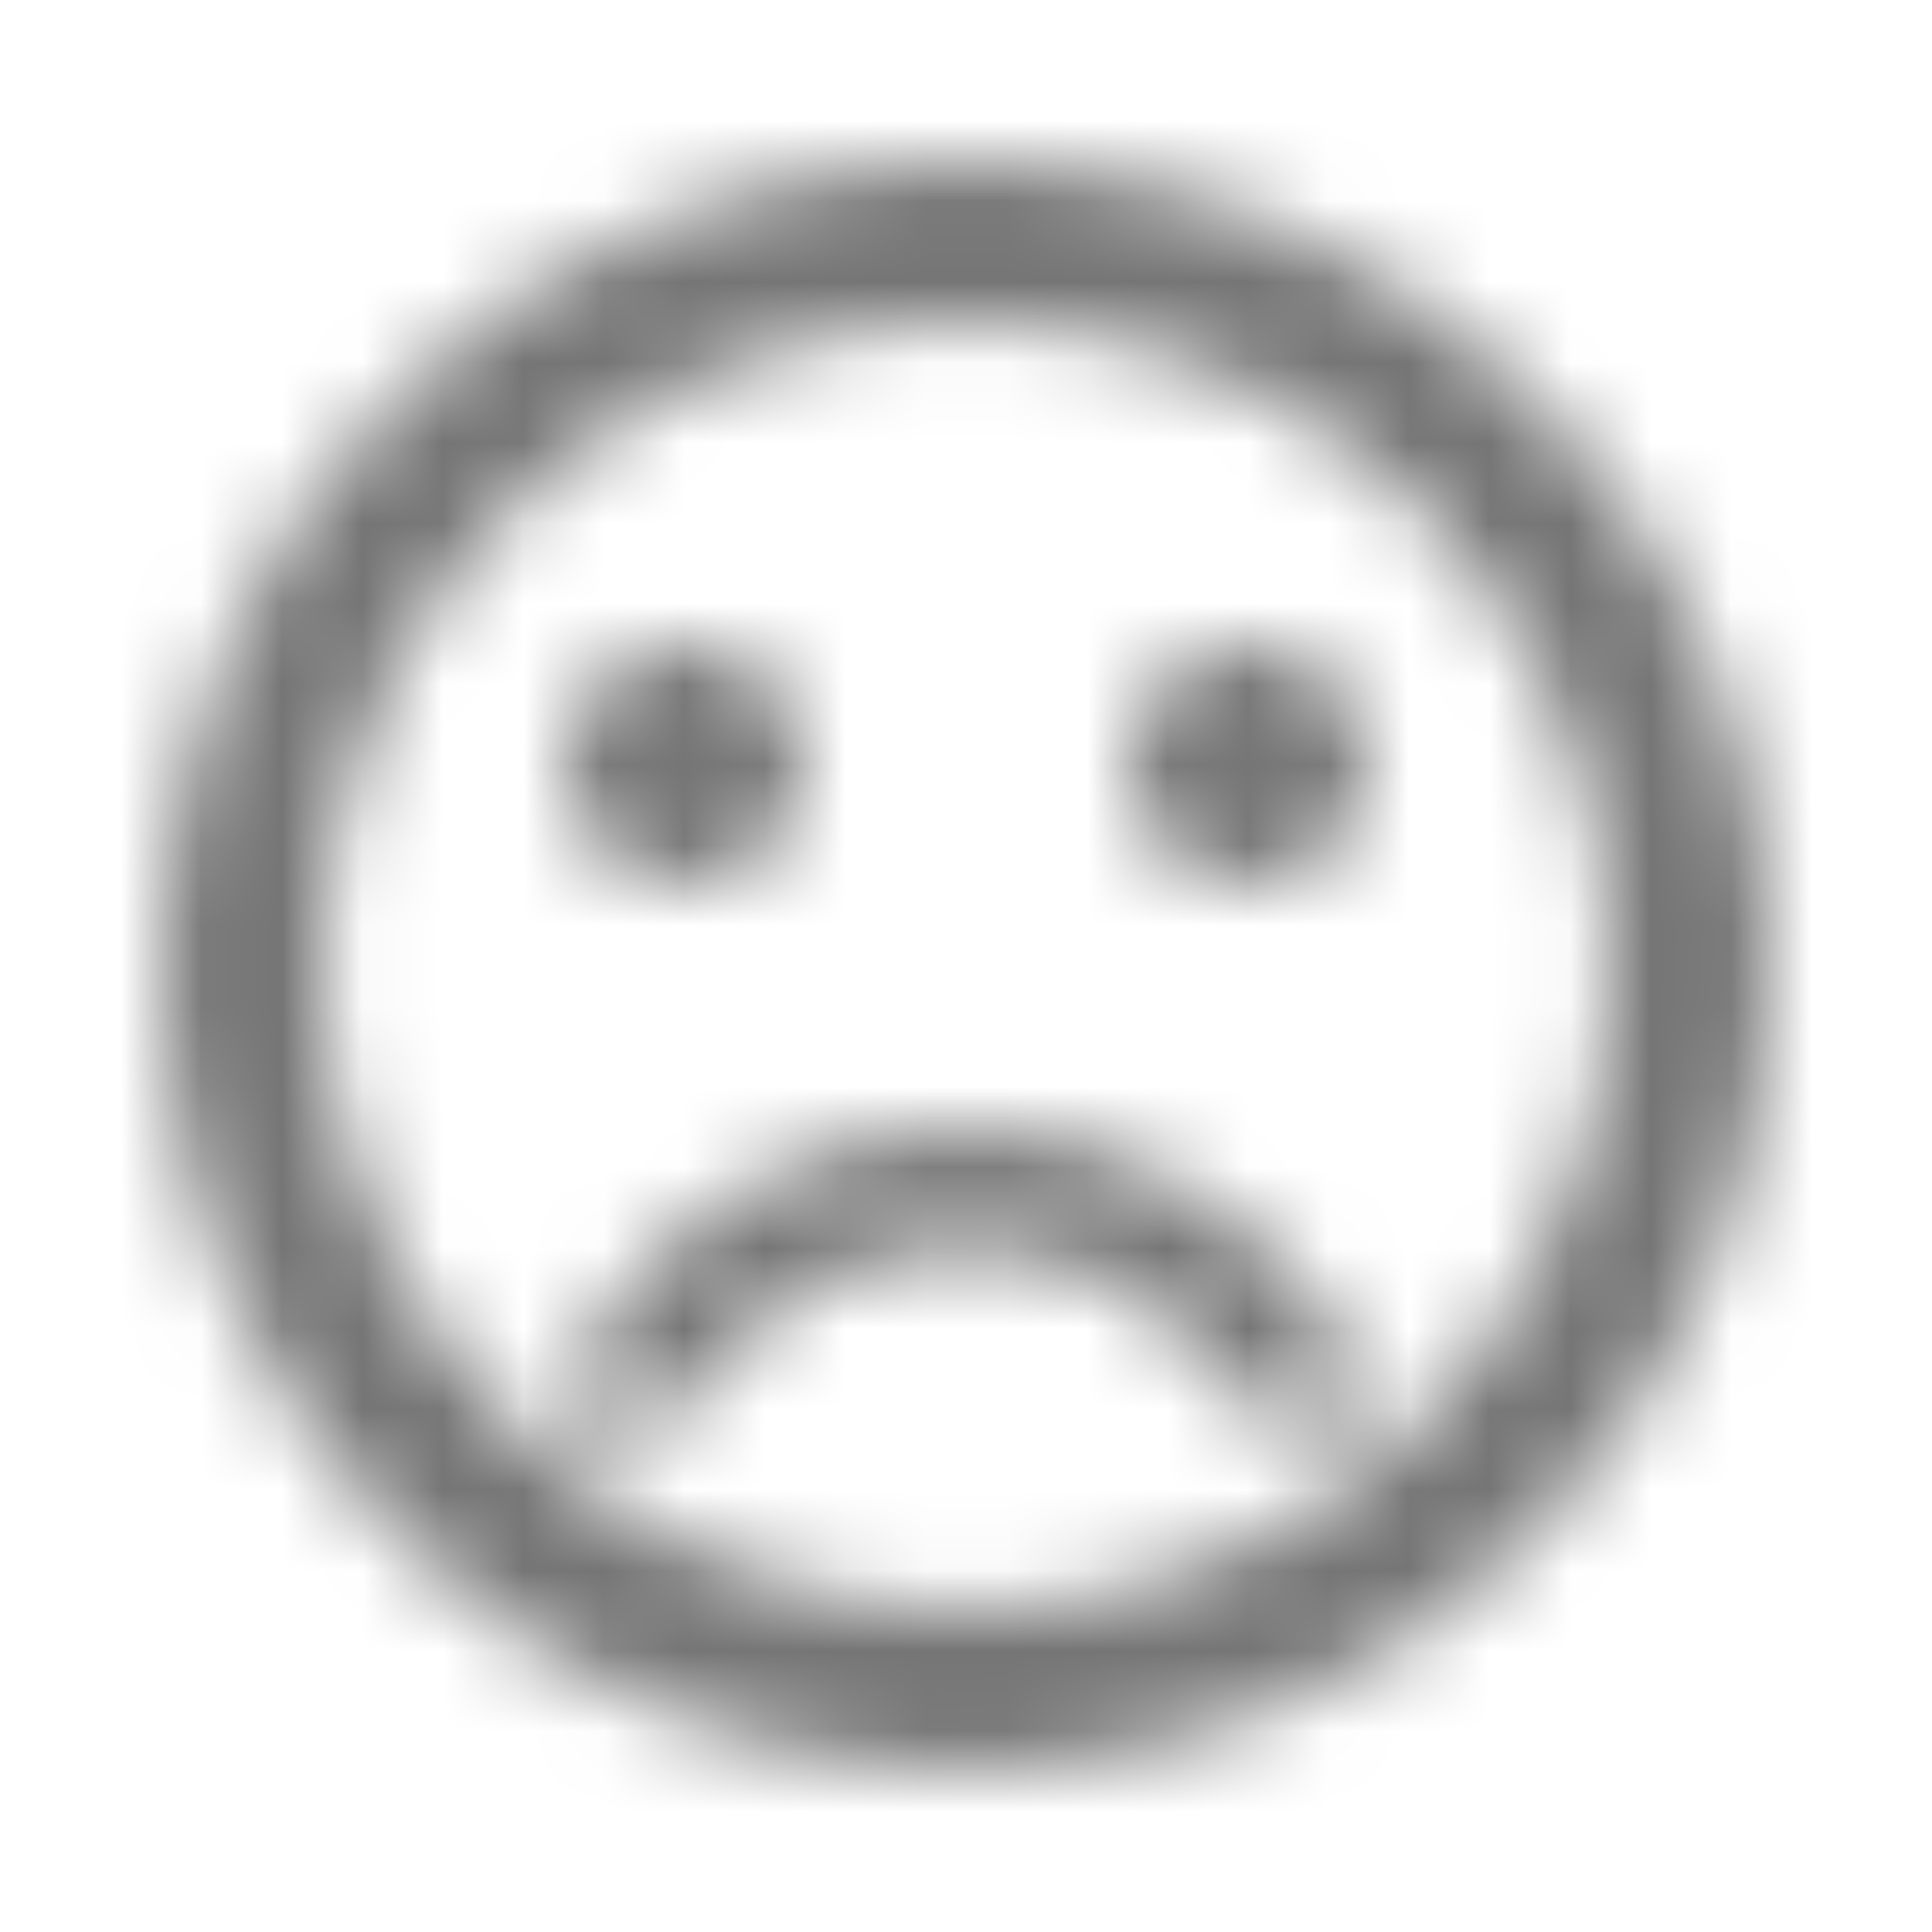 <?xml version="1.0" encoding="UTF-8"?>
<svg width="24px" height="24px" viewBox="0 0 24 24" version="1.1" xmlns="http://www.w3.org/2000/svg" xmlns:xlink="http://www.w3.org/1999/xlink">
    <!-- Generator: Sketch 50 (54983) - http://www.bohemiancoding.com/sketch -->
    <title>icon/social/sentiment_dissatisfied_24px</title>
    <desc>Created with Sketch.</desc>
    <defs>
        <path d="M15.5,11 C16.328,11 17,10.328 17,9.5 C17,8.672 16.328,8 15.5,8 C14.672,8 14,8.672 14,9.5 C14,10.328 14.672,11 15.5,11 Z M8.5,11 C9.328,11 10,10.328 10,9.5 C10,8.672 9.328,8 8.5,8 C7.672,8 7,8.672 7,9.5 C7,10.328 7.672,11 8.5,11 Z M12,14 C9.67,14 7.68,15.45 6.88,17.5 L8.55,17.5 C9.24,16.31 10.52,15.5 12,15.5 C13.48,15.5 14.75,16.31 15.45,17.5 L17.12,17.5 C16.32,15.45 14.33,14 12,14 Z M11.99,2 C6.47,2 2,6.48 2,12 C2,17.52 6.47,22 11.99,22 C17.52,22 22,17.52 22,12 C22,6.48 17.52,2 11.99,2 Z M12,20 C7.58,20 4,16.42 4,12 C4,7.58 7.58,4 12,4 C16.42,4 20,7.58 20,12 C20,16.42 16.42,20 12,20 Z" id="path-1"></path>
    </defs>
    <g id="icon/social/sentiment_dissatisfied_24px" stroke="none" stroke-width="1" fill="none" fill-rule="evenodd">
        <mask id="mask-2" fill="white">
            <use xlink:href="#path-1"></use>
        </mask>
        <g fill-rule="nonzero"></g>
        <g id="✱-/-Color-/-Icons-/-Black-/-Inactive" mask="url(#mask-2)" fill="#000000" fill-opacity="0.54">
            <rect id="Rectangle" x="0" y="0" width="24" height="24"></rect>
        </g>
    </g>
</svg>
